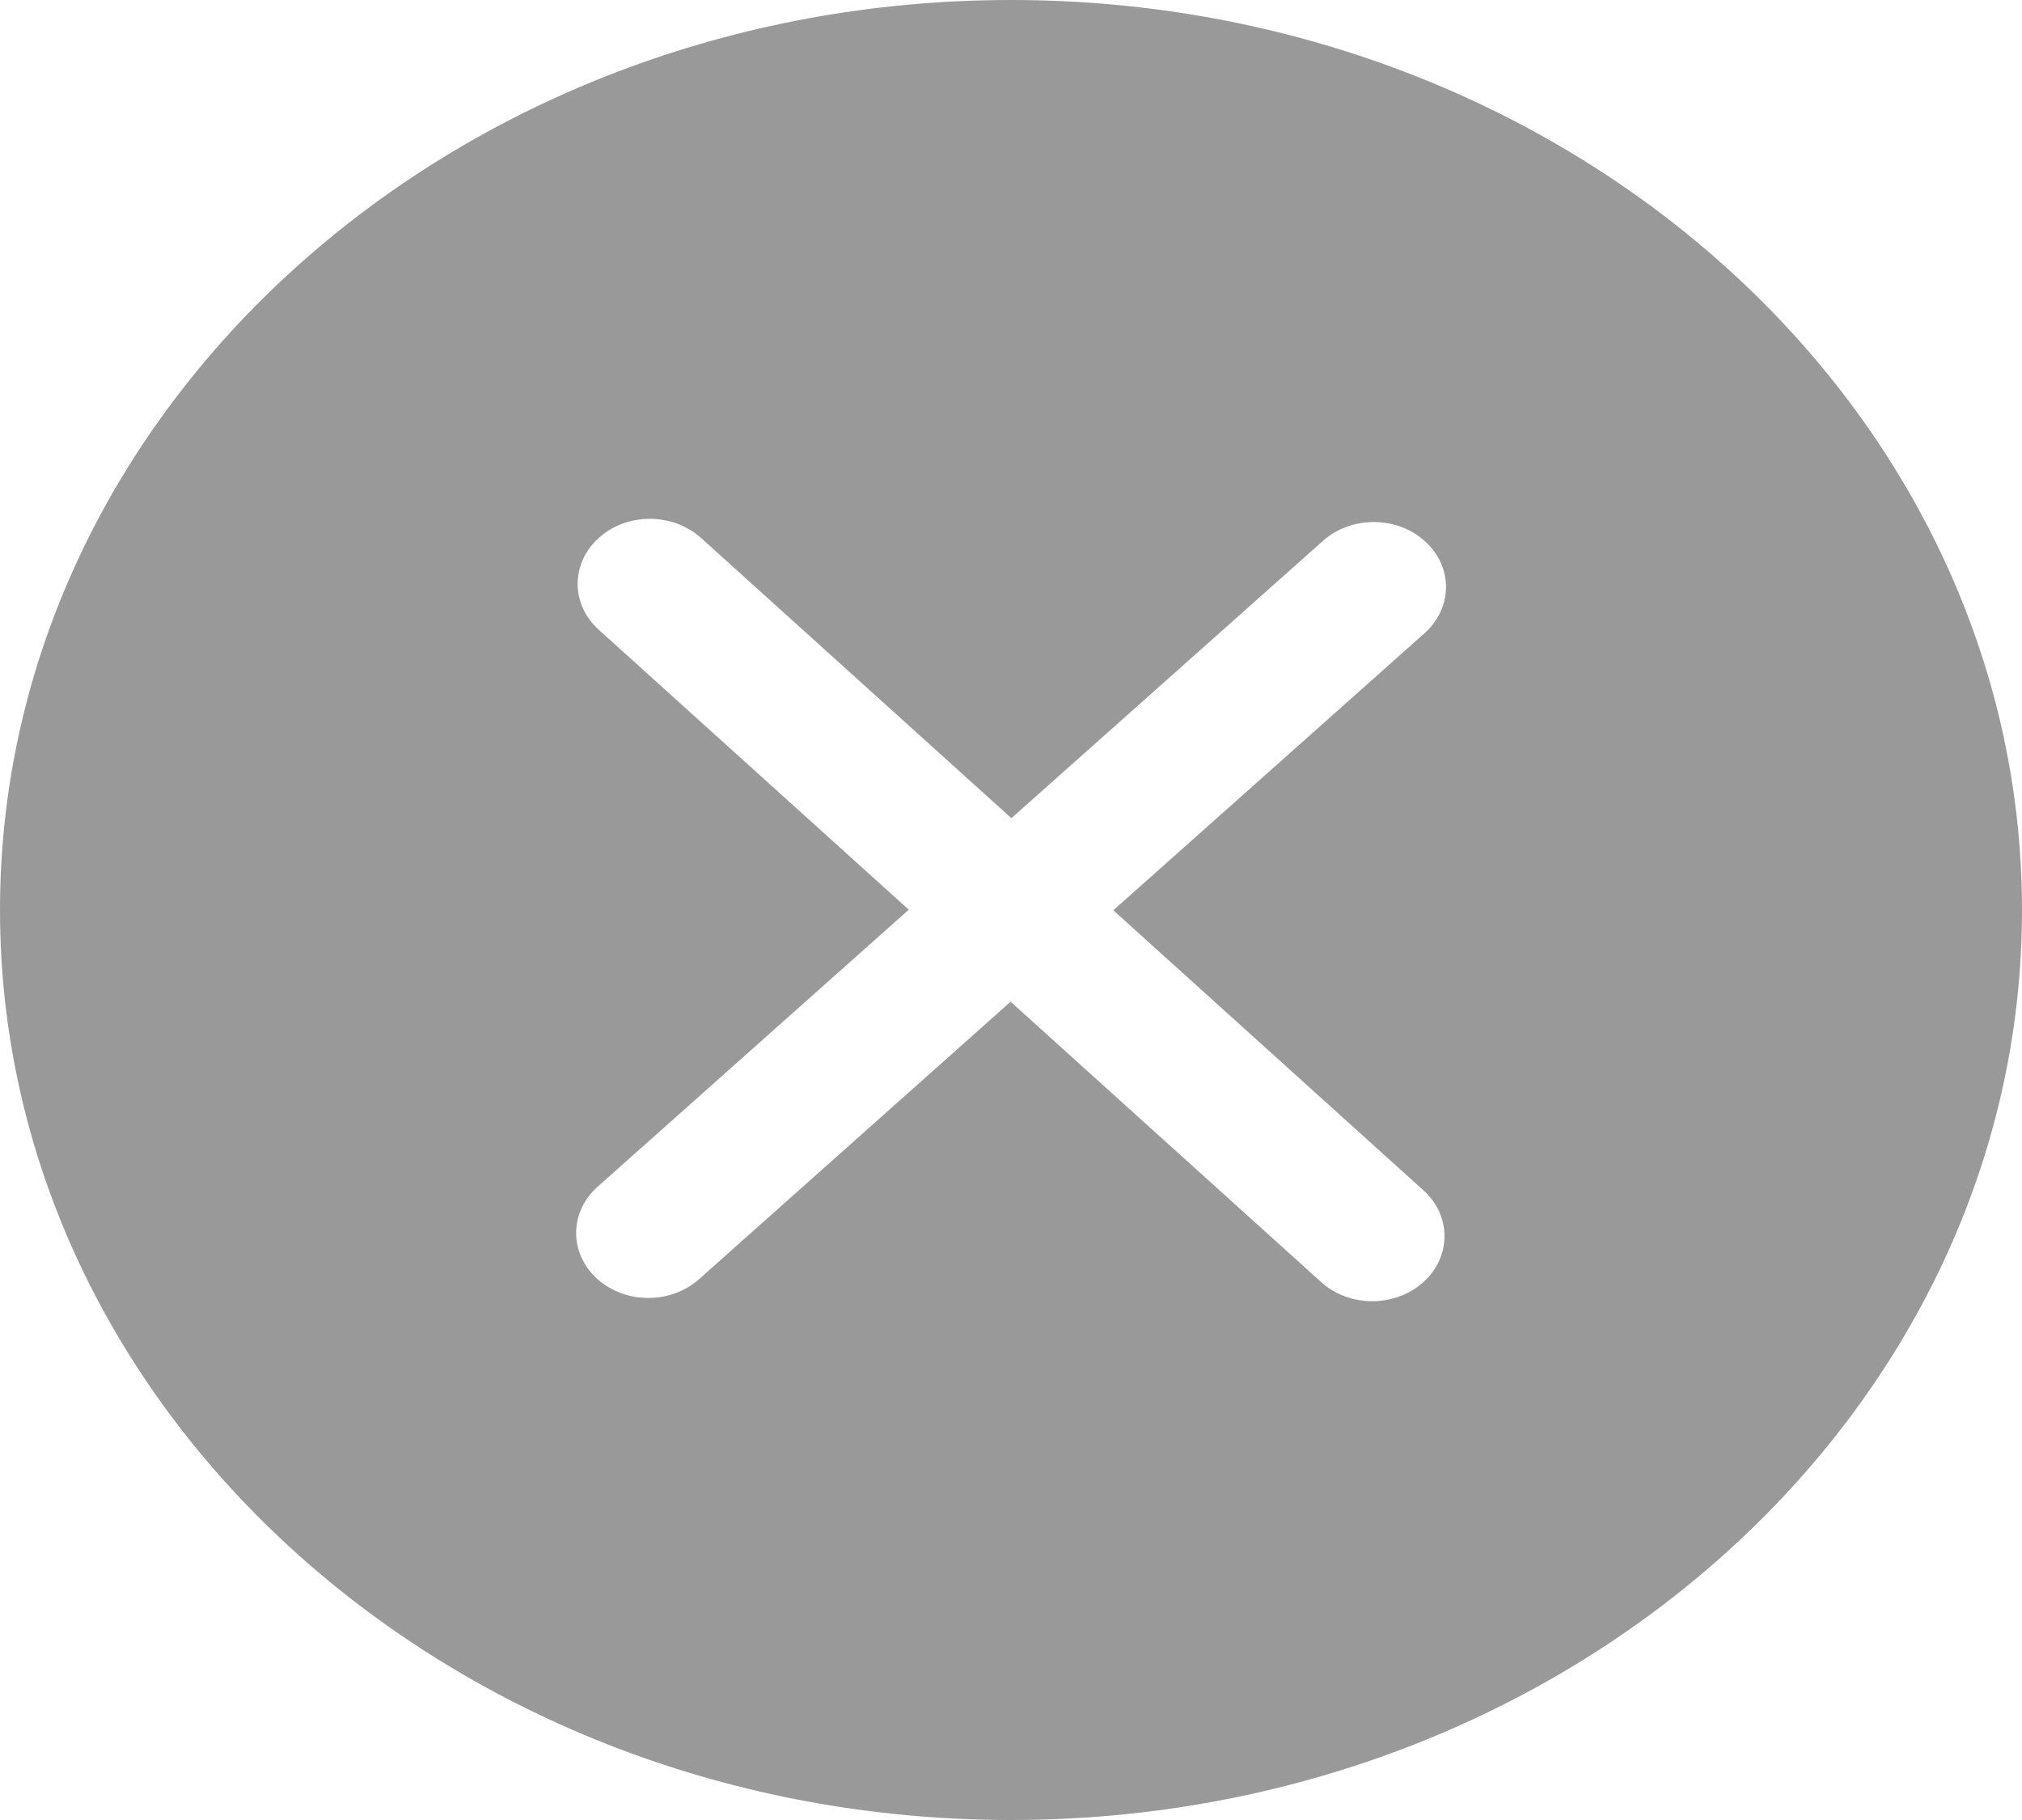 ﻿<?xml version="1.0" encoding="utf-8"?>
<svg version="1.1" xmlns:xlink="http://www.w3.org/1999/xlink" width="20px" height="18px" xmlns="http://www.w3.org/2000/svg">
  <g transform="matrix(1 0 0 1 -367 -192 )">
    <path d="M 20 9  C 20 4.037  15.514 0  10 0  C 4.486 0  0 4.037  0 9  C 0 13.963  4.486 18  10 18  C 15.514 18  20 13.963  20 9  Z M 11.012 9.003  L 14.079 11.772  C 14.358 12.024  14.357 12.43  14.078 12.681  C 13.939 12.806  13.756 12.869  13.574 12.869  C 13.39 12.869  13.207 12.806  13.068 12.68  L 9.996 9.907  L 6.915 12.651  C 6.776 12.774  6.594 12.837  6.413 12.837  C 6.229 12.837  6.045 12.773  5.905 12.646  C 5.628 12.393  5.63 11.987  5.911 11.737  L 8.989 8.997  L 5.922 6.228  C 5.644 5.977  5.644 5.57  5.924 5.319  C 6.203 5.068  6.654 5.069  6.934 5.32  L 10.004 8.092  L 13.086 5.349  C 13.366 5.099  13.819 5.101  14.096 5.354  C 14.374 5.606  14.371 6.013  14.09 6.263  L 11.012 9.003  Z " fill-rule="nonzero" fill="#999999" stroke="none" transform="matrix(1 0 0 1 367 192 )" />
  </g>
</svg>